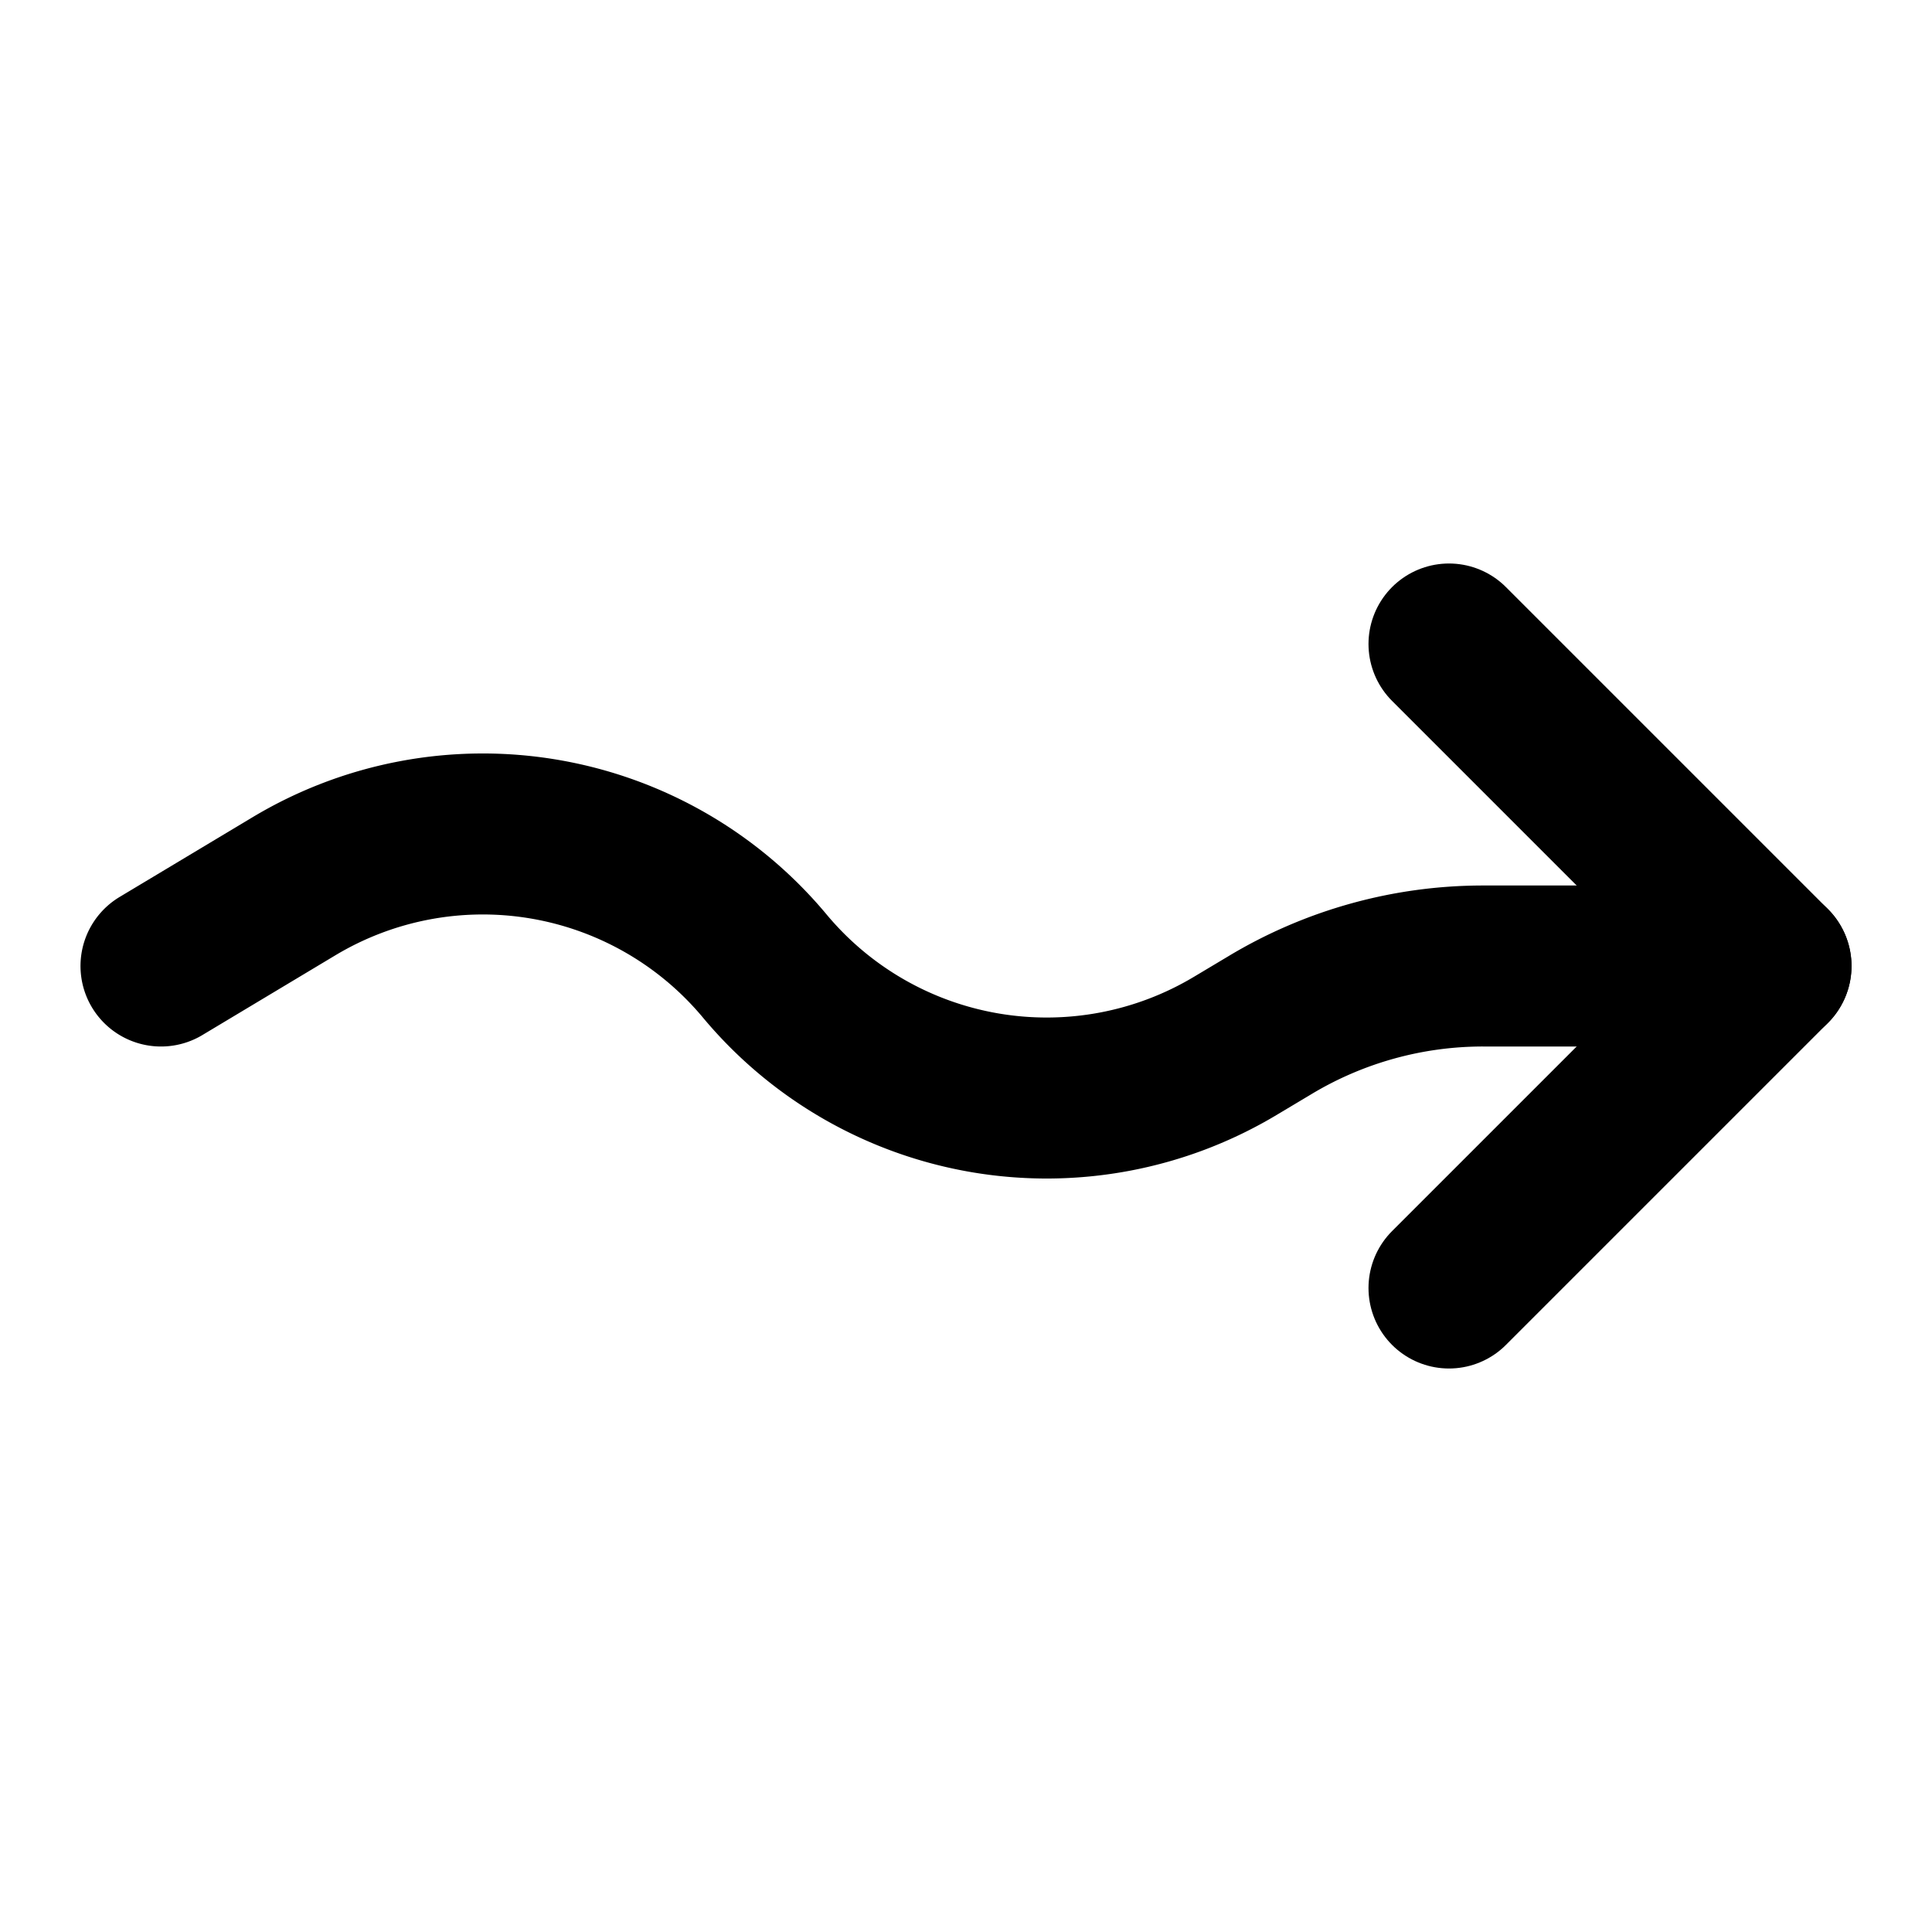 <svg
  xmlns="http://www.w3.org/2000/svg"
  width="24"
  height="24"
  viewBox="0 0 24 24"
  fill="none"
  stroke="currentColor"
  stroke-width="2"
  stroke-linecap="round"
  stroke-linejoin="round"
>
  <path
    d="m2 12 1.651-.99A4.56 4.56 0 0 1 9.5 12v0a4.56 4.56 0 0 0 5.849.99l.43-.257A5.136 5.136 0 0 1 18.425 12H22" />
  <path d="m18 8 4 4-4 4" />
</svg>